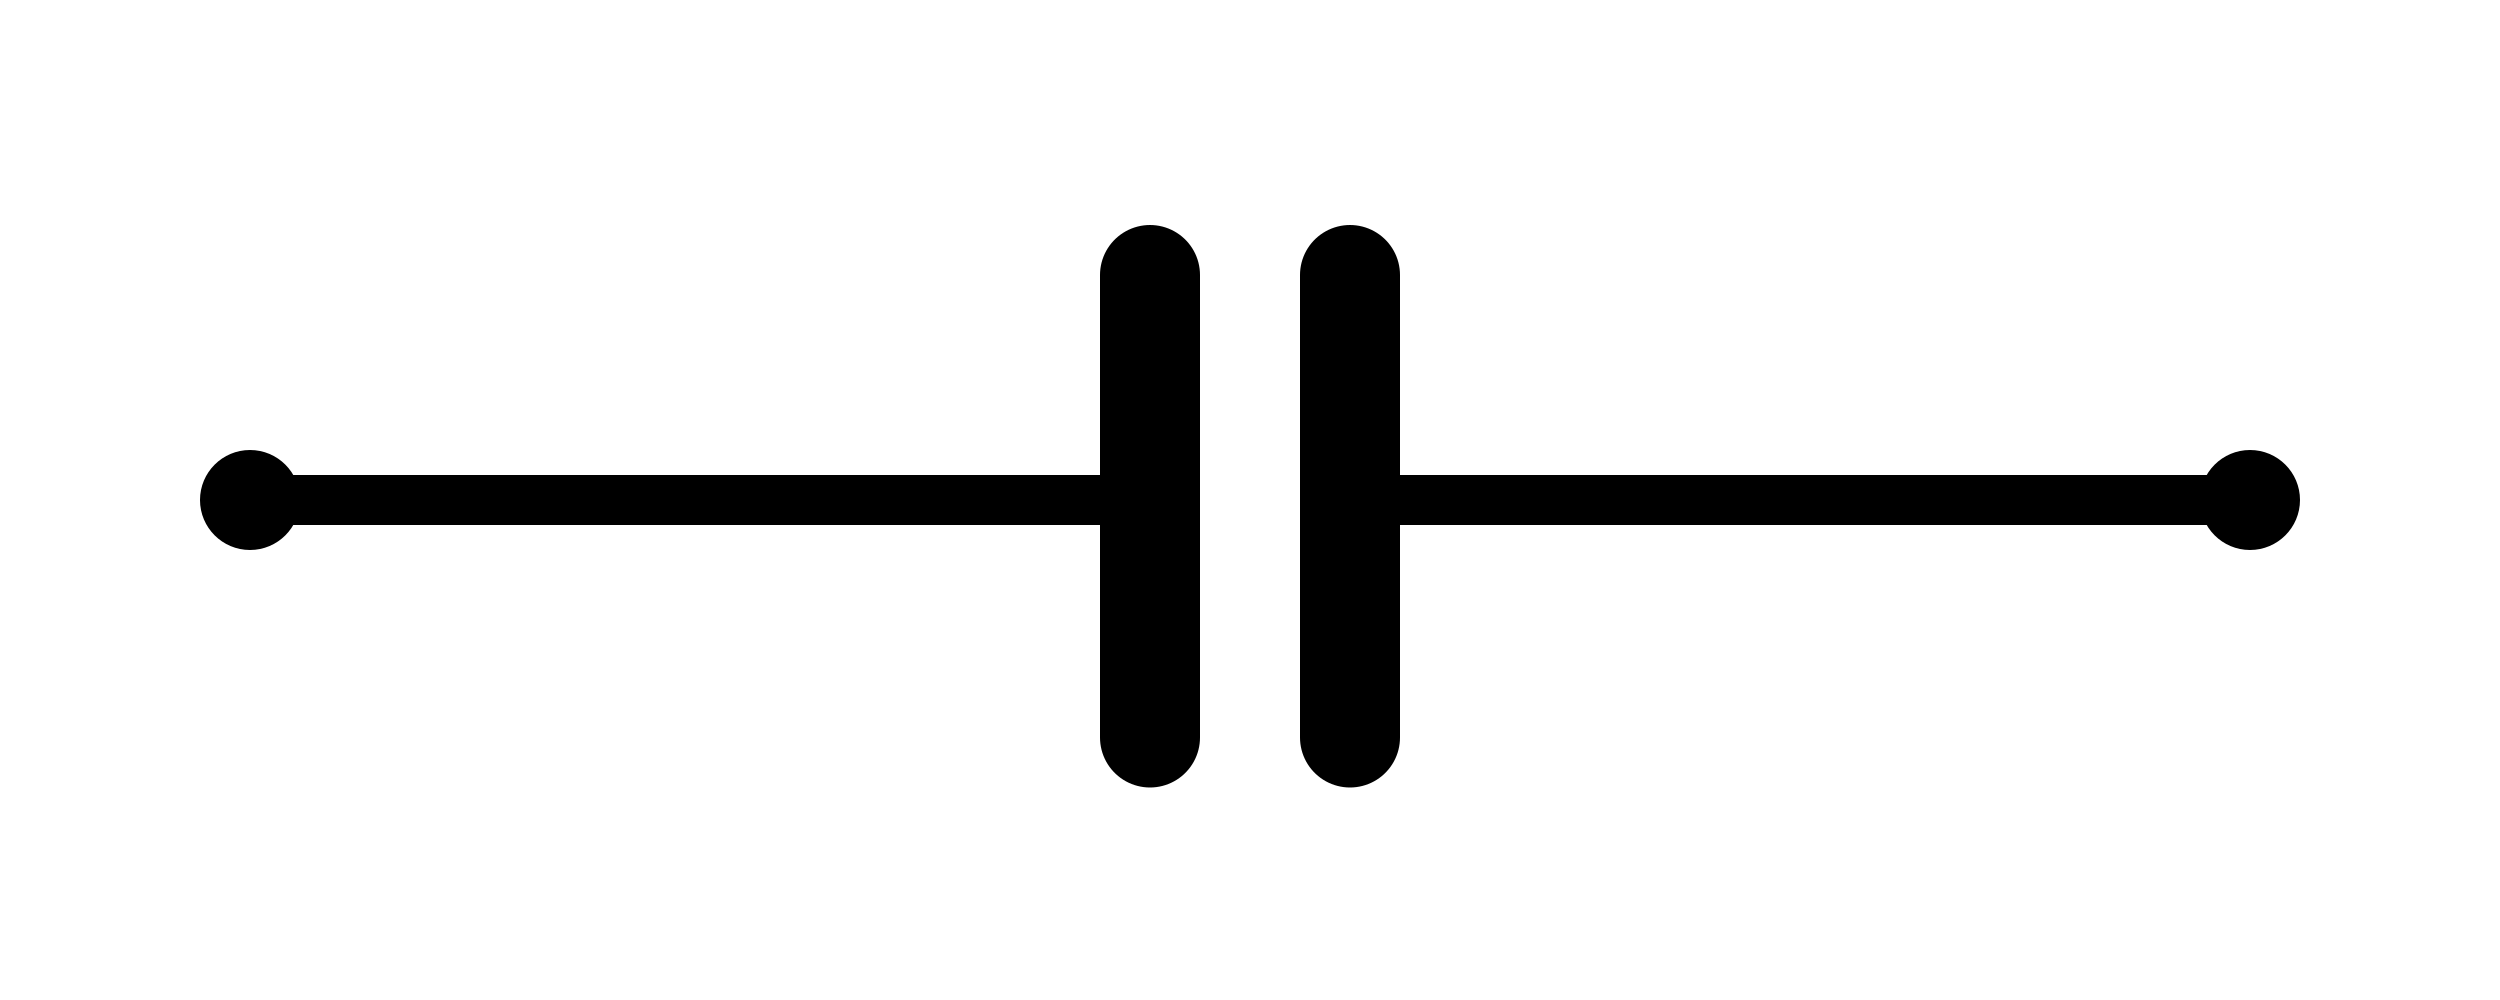 <svg width="100" height="40" viewBox="0 0 100 40" fill="none" xmlns="http://www.w3.org/2000/svg">
<circle cx="10" cy="20" r="2" fill="black"/>
<circle cx="90" cy="20" r="2" fill="black"/>
<path d="M45 21C45.552 21 46 20.552 46 20C46 19.448 45.552 19 45 19V20V21ZM53 19C52.448 19 52 19.448 52 20C52 20.552 52.448 21 53 21V20V19ZM10.5 20V21H45V20V19H10.5V20ZM53 20V21H90V20V19H53V20Z" fill="black"/>
<path d="M46 11V29.5" stroke="black" stroke-width="4" stroke-linecap="round"/>
<path d="M54 11V29.5" stroke="black" stroke-width="4" stroke-linecap="round"/>
</svg>
